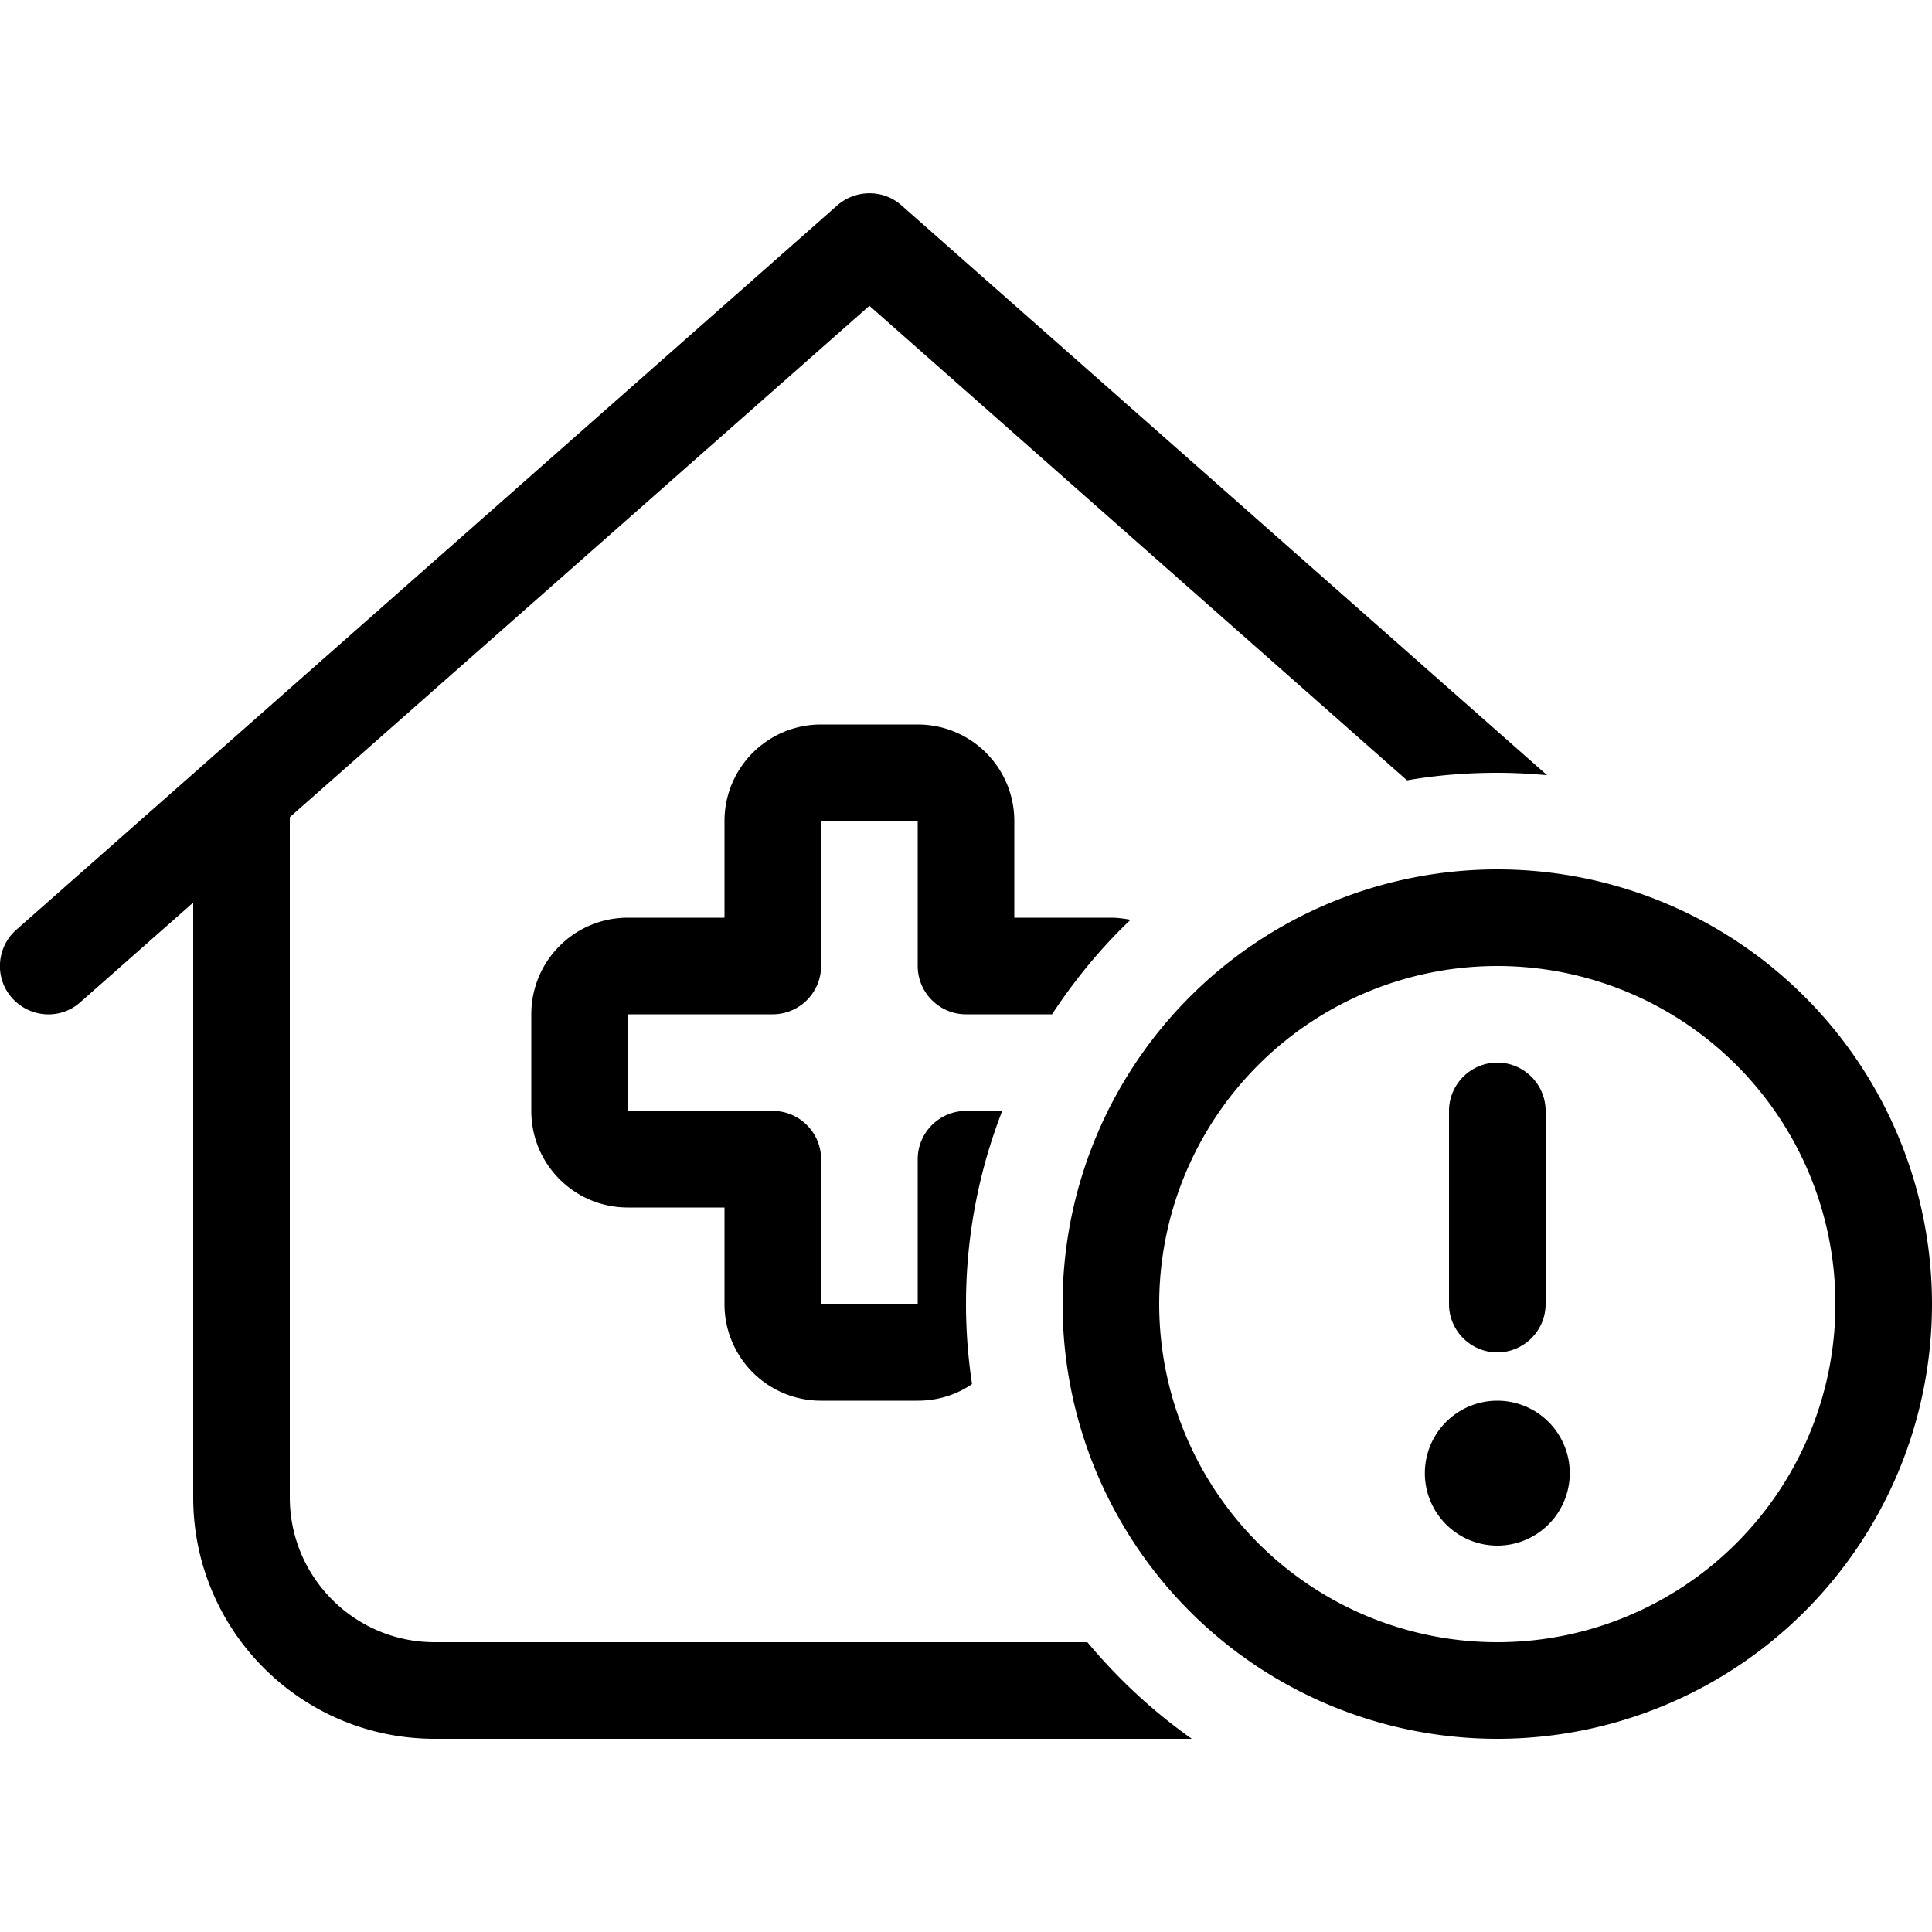 <svg xmlns="http://www.w3.org/2000/svg" width="24" height="24" viewBox="0 0 640 512">
    <path d="M298.6 4c-6-5.3-15.1-5.3-21.2 0L5.4 244c-6.6 5.8-7.3 16-1.4 22.6s16 7.3 22.6 1.4L64 235l0 197c0 44.2 35.8 80 80 80l250.8 0c-12.9-9.1-24.5-19.9-34.6-32L144 480c-26.5 0-48-21.5-48-48l0-225.3L288 37.3 466.1 194.5c9.7-1.7 19.7-2.5 29.9-2.5c5.6 0 11.1 .3 16.5 .8L298.6 4zM368 240l-32 0 0-32c0-17.7-14.3-32-32-32l-32 0c-17.7 0-32 14.3-32 32l0 32-32 0c-17.7 0-32 14.3-32 32l0 32c0 17.7 14.3 32 32 32l32 0 0 32c0 17.7 14.3 32 32 32l32 0c6.7 0 12.9-2 18-5.5c-1.3-8.6-2-17.5-2-26.5c0-22.6 4.3-44.2 12-64l-12 0c-8.8 0-16 7.2-16 16l0 48-32 0 0-48c0-8.8-7.2-16-16-16l-48 0 0-32 48 0c4.2 0 8.3-1.7 11.3-4.7s4.7-7.1 4.7-11.3l0-48 32 0 0 48c0 8.8 7.2 16 16 16l28.5 0c7.5-11.4 16.2-22 26-31.3c-2.1-.4-4.3-.7-6.5-.7zm16 128a112 112 0 1 1 224 0 112 112 0 1 1 -224 0zm256 0a144 144 0 1 0 -288 0 144 144 0 1 0 288 0zM496 448a24 24 0 1 0 0-48 24 24 0 1 0 0 48zm0-160c-8.8 0-16 7.2-16 16l0 64c0 8.8 7.2 16 16 16s16-7.2 16-16l0-64c0-8.8-7.2-16-16-16z"/>
</svg>